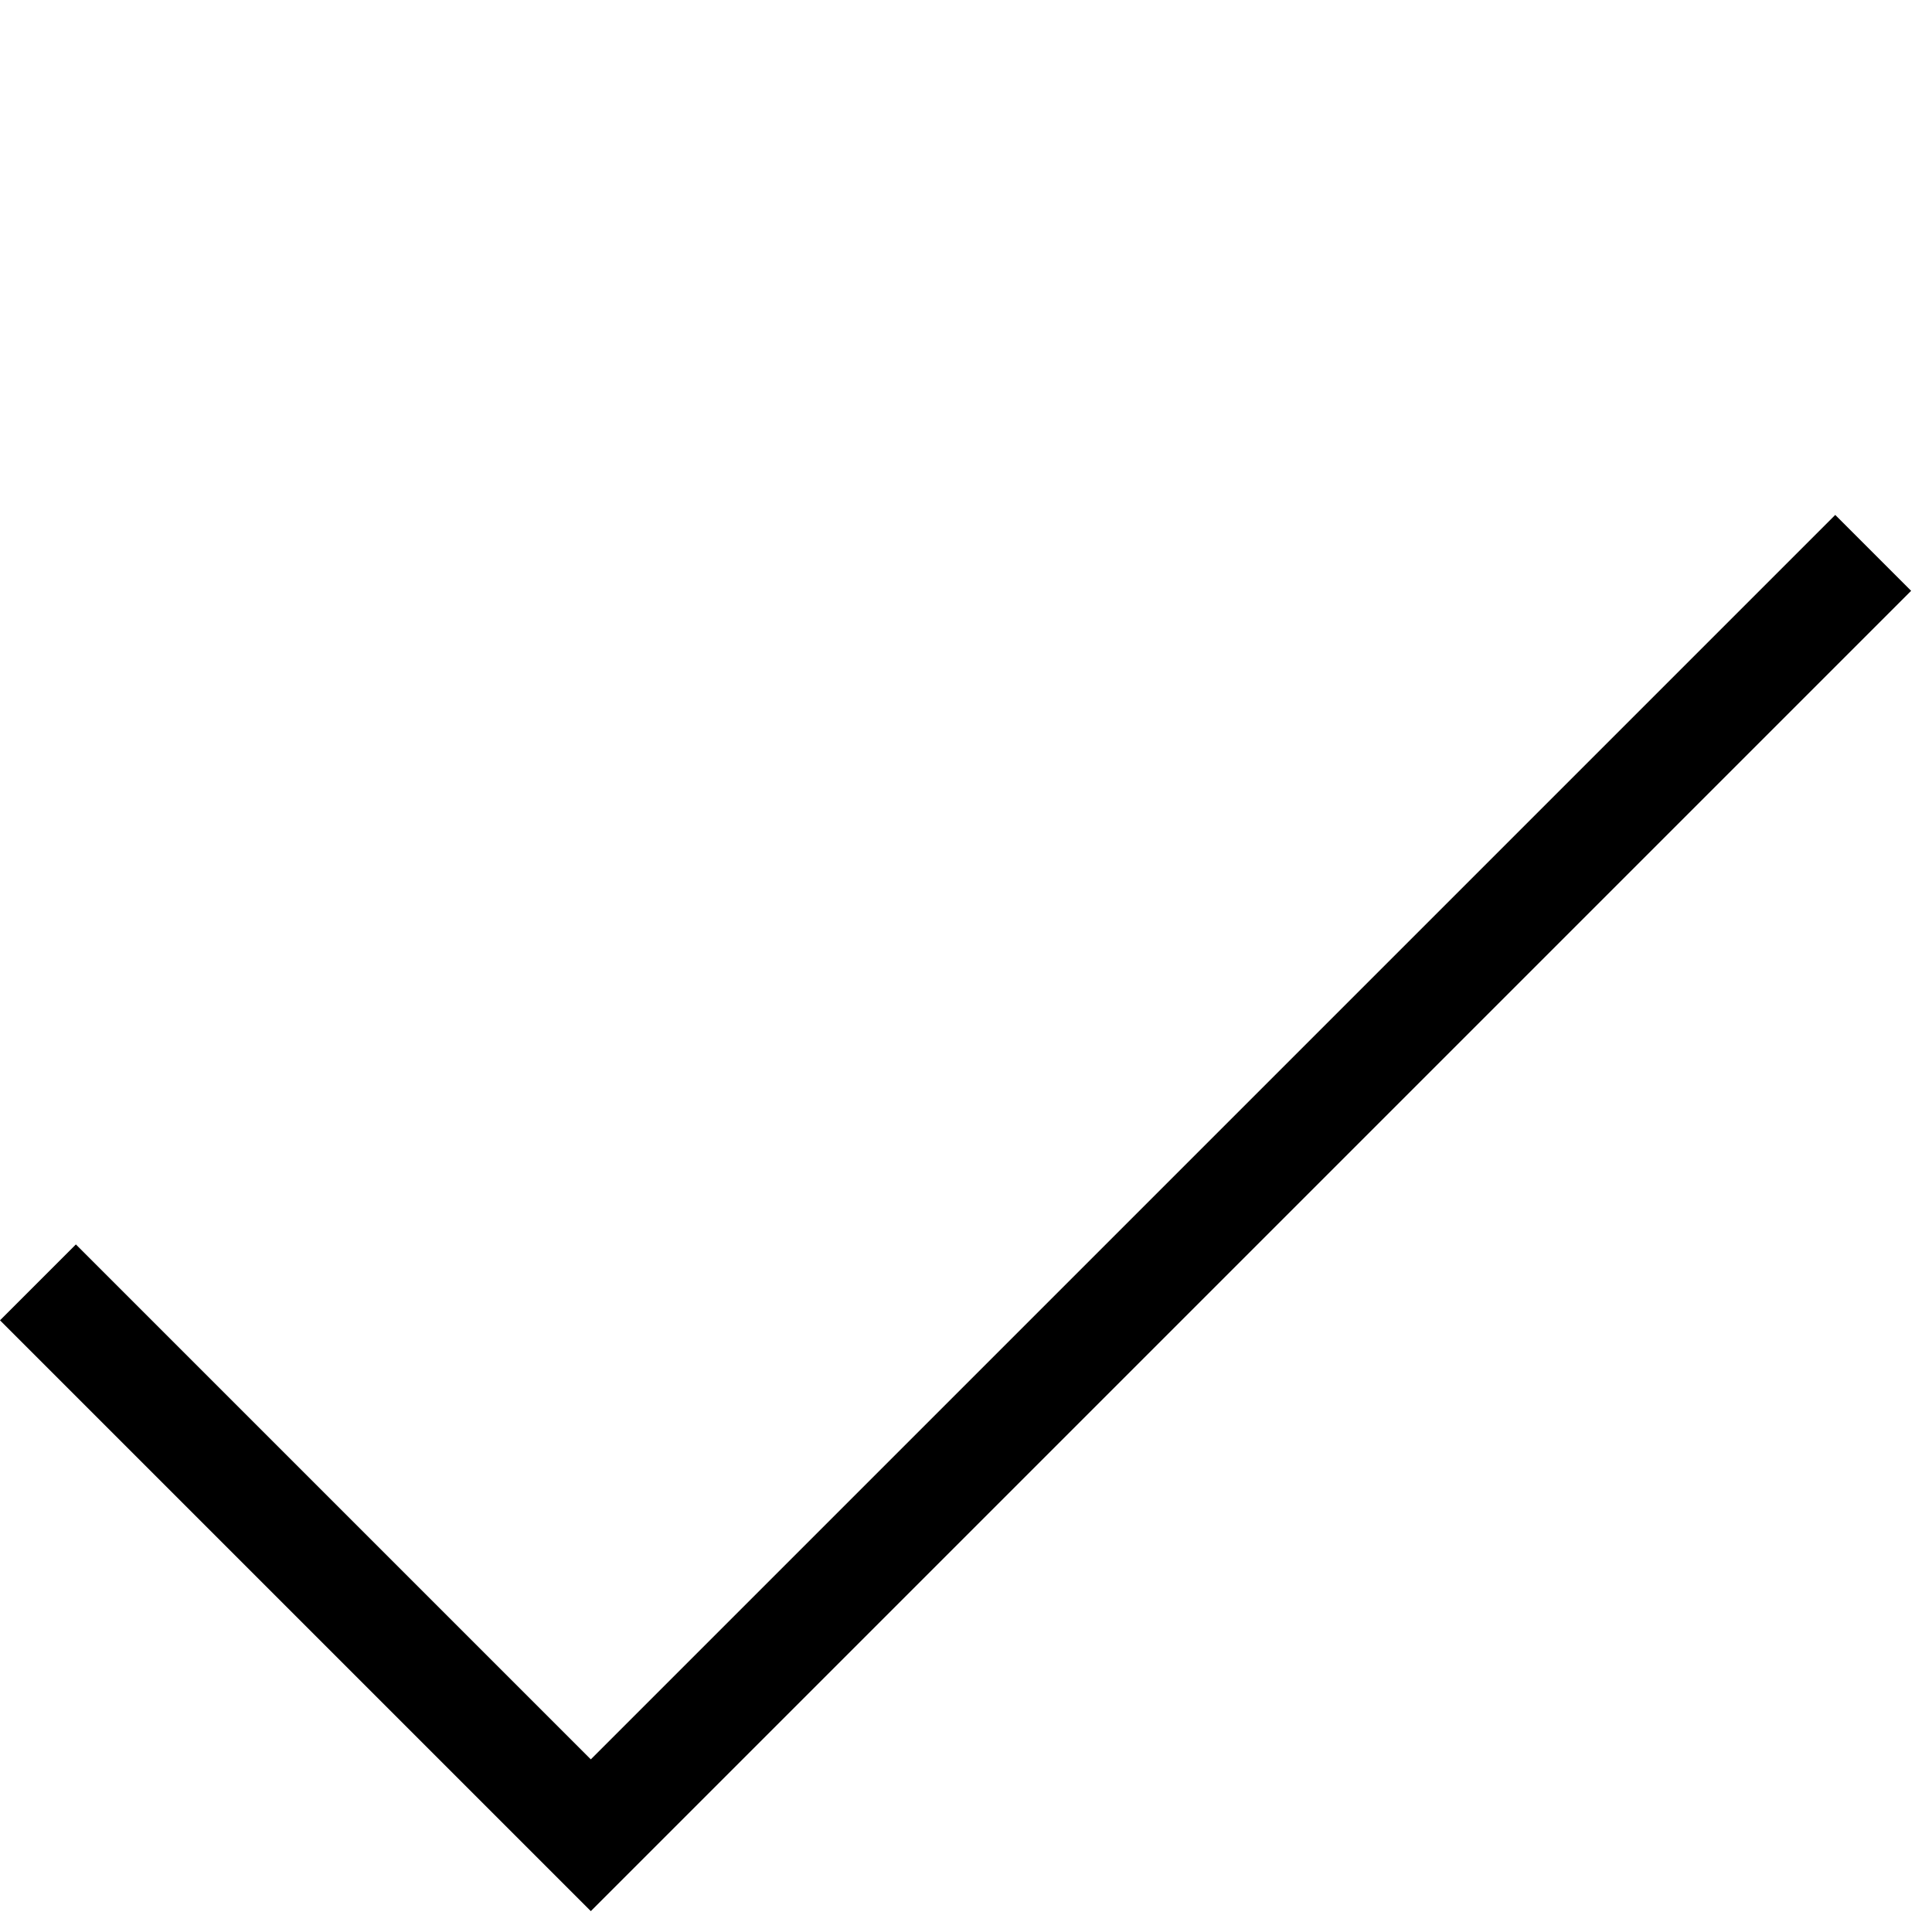 <svg width="36" height="36" viewBox="0 0 36 36" fill="none" xmlns="http://www.w3.org/2000/svg">
<path fill-rule="evenodd" clip-rule="evenodd" d="M9.595 34.197L9.595 34.197L11.009 35.611L35.611 11.009L34.197 9.595L11.009 32.783L1.414 23.188L0 24.602L9.595 34.197Z" fill="black"/>
</svg>
